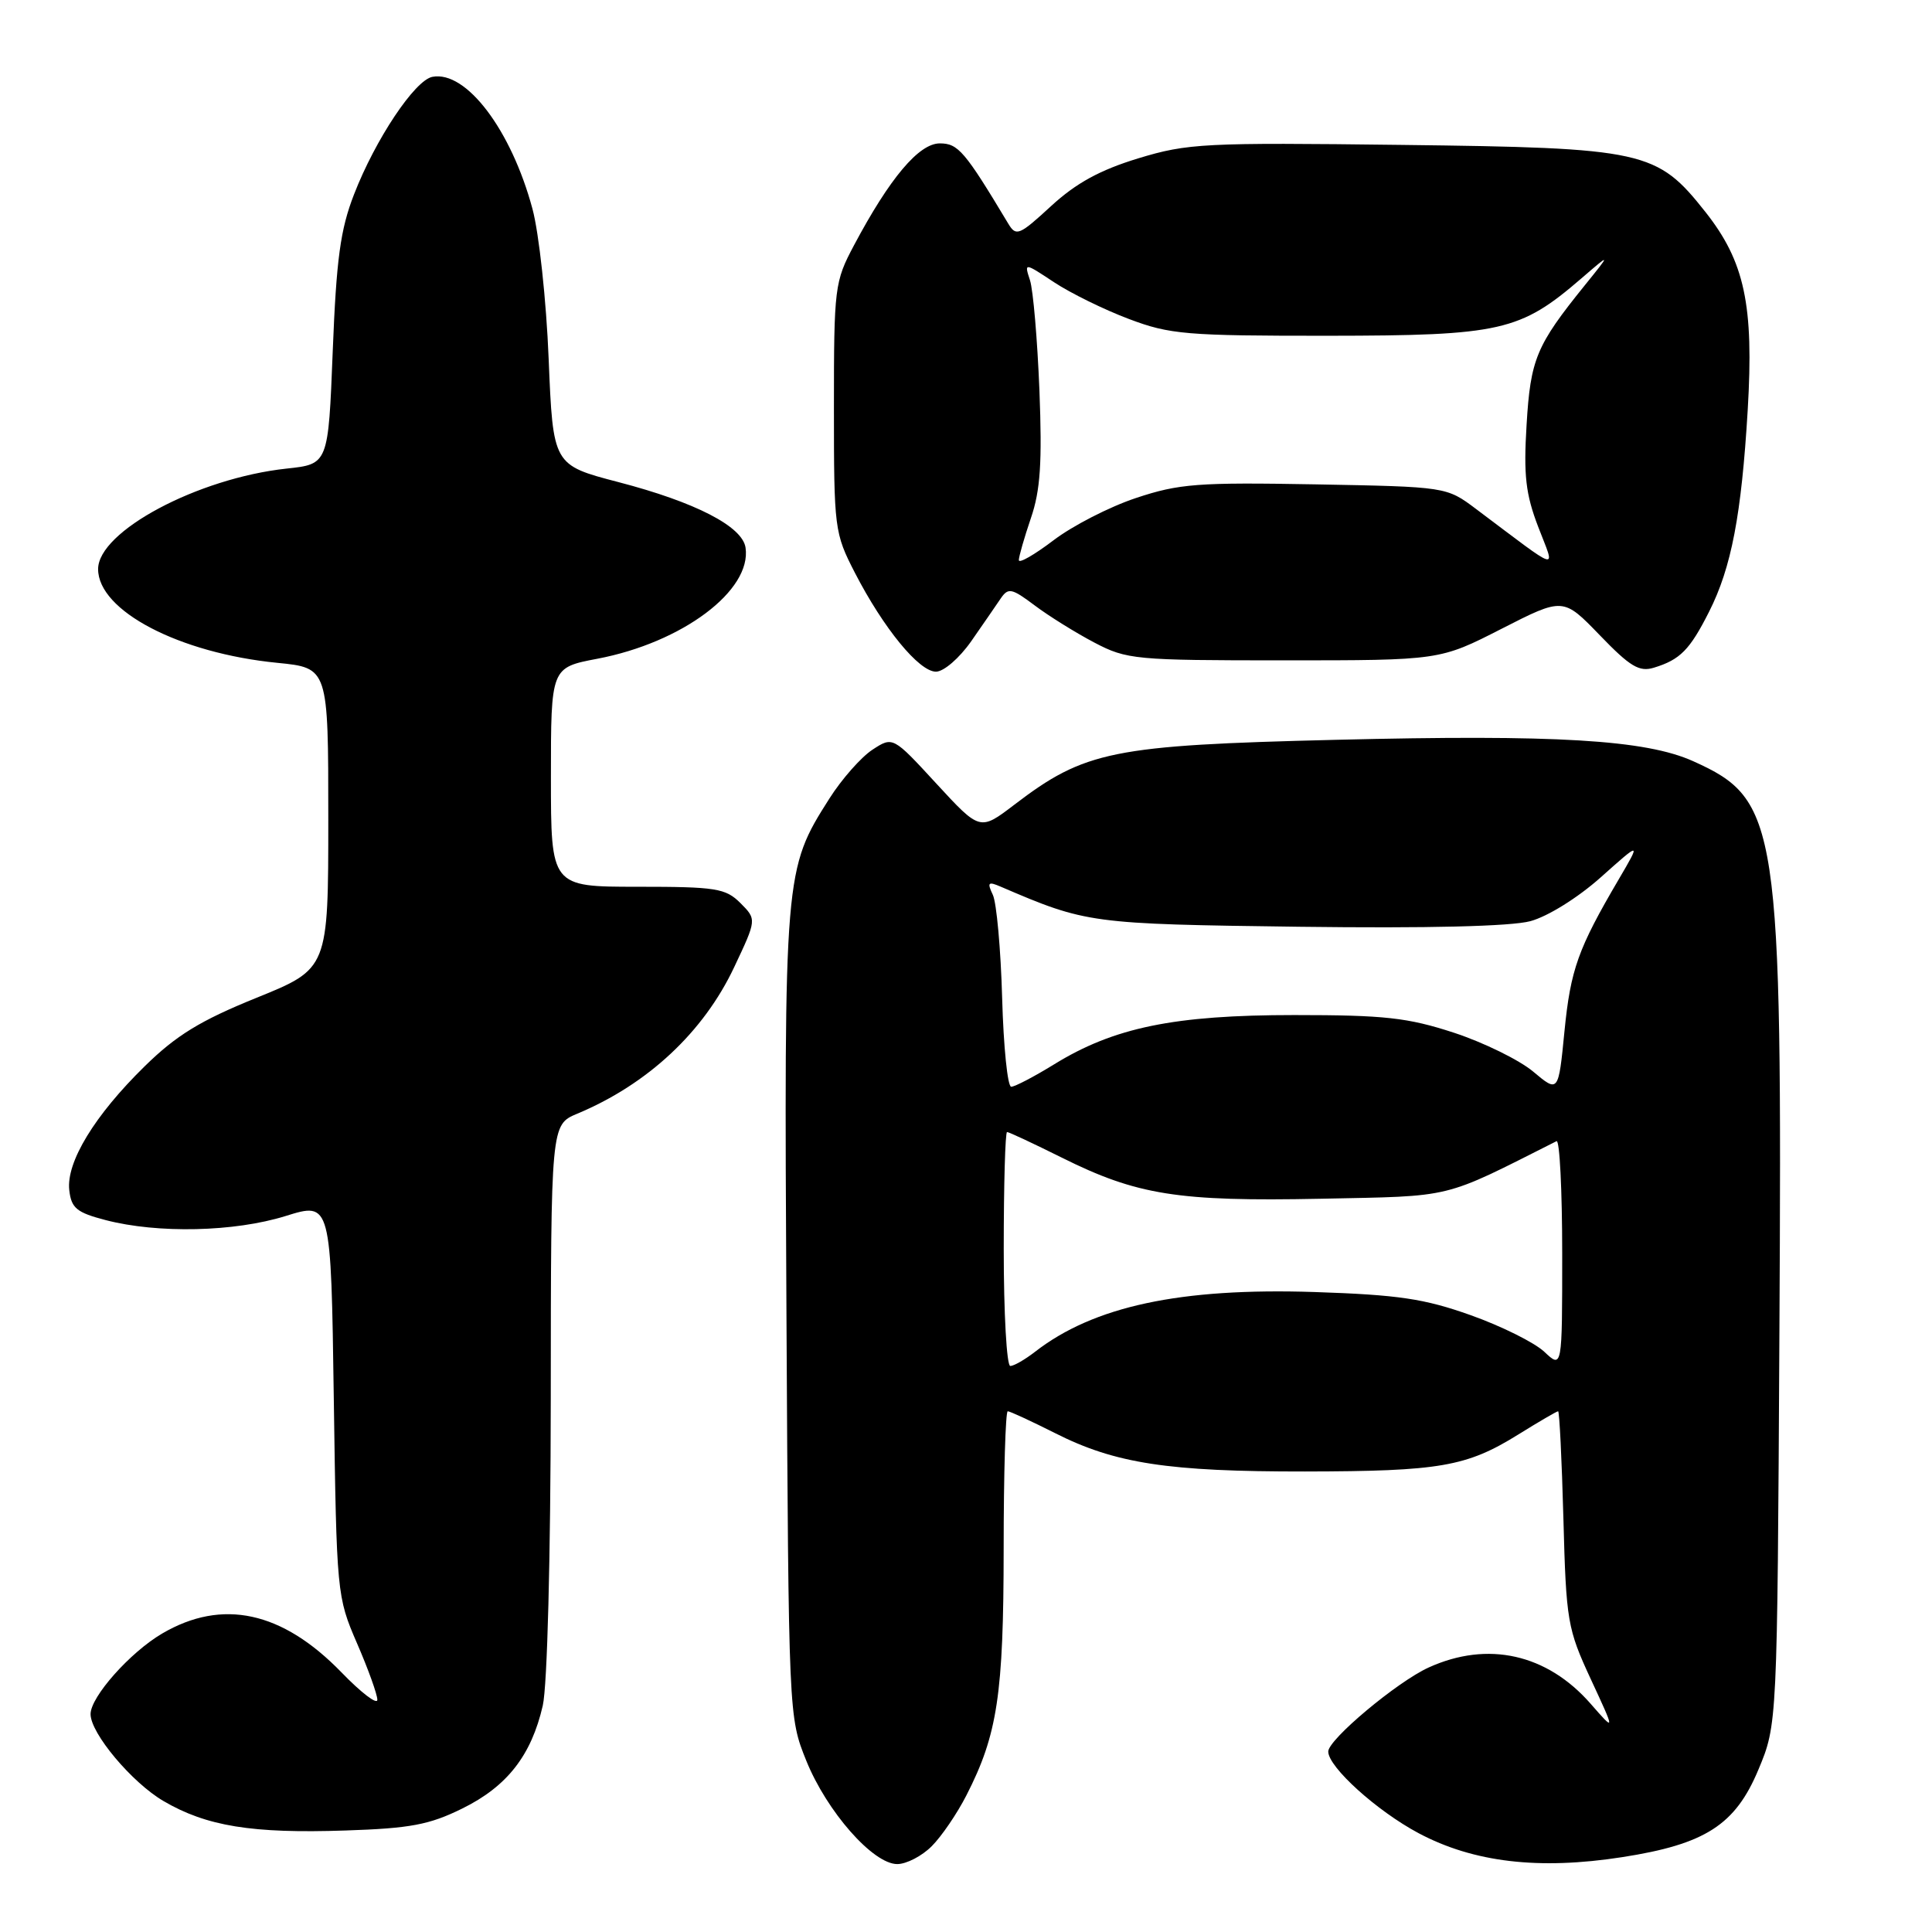 <?xml version="1.0" encoding="UTF-8" standalone="no"?>
<!DOCTYPE svg PUBLIC "-//W3C//DTD SVG 1.1//EN" "http://www.w3.org/Graphics/SVG/1.1/DTD/svg11.dtd" >
<svg xmlns="http://www.w3.org/2000/svg" xmlns:xlink="http://www.w3.org/1999/xlink" version="1.1" viewBox="0 0 256 256">
 <g >
 <path fill="currentColor"
d=" M 123.46 244.63 C 124.76 243.33 126.83 240.30 128.06 237.88 C 132.17 229.85 132.98 224.51 132.99 205.25 C 132.99 195.21 133.24 187.00 133.53 187.00 C 133.82 187.00 136.65 188.31 139.83 189.91 C 147.78 193.93 154.82 195.00 172.93 194.98 C 190.80 194.95 194.33 194.34 201.18 190.08 C 203.90 188.39 206.28 187.00 206.46 187.00 C 206.63 187.00 206.95 193.41 207.16 201.25 C 207.52 214.83 207.70 215.83 210.79 222.50 C 214.04 229.50 214.04 229.50 210.77 225.76 C 204.99 219.15 197.14 217.39 189.31 220.95 C 185.14 222.84 176.00 230.49 176.00 232.09 C 176.00 234.14 182.44 239.96 187.96 242.90 C 195.25 246.78 203.90 247.80 214.96 246.08 C 225.96 244.37 229.94 241.81 233.00 234.48 C 235.50 228.50 235.50 228.50 235.78 176.64 C 236.16 109.00 235.70 105.97 224.35 100.86 C 218.04 98.02 206.12 97.31 177.00 98.03 C 147.39 98.75 143.75 99.49 134.39 106.64 C 129.85 110.10 129.85 110.10 124.08 103.84 C 118.31 97.57 118.31 97.57 115.59 99.35 C 114.10 100.33 111.53 103.24 109.90 105.81 C 103.92 115.22 103.89 115.57 104.21 174.15 C 104.50 227.46 104.50 227.50 106.84 233.31 C 109.56 240.04 115.68 247.00 118.89 247.00 C 120.10 247.00 122.16 245.94 123.46 244.63 Z  M 61.27 239.63 C 67.20 236.71 70.41 232.59 71.92 226.00 C 72.52 223.37 72.96 206.42 72.98 185.26 C 73.00 149.03 73.00 149.03 76.49 147.57 C 85.83 143.67 93.23 136.75 97.28 128.16 C 100.27 121.83 100.27 121.83 98.11 119.66 C 96.14 117.70 94.90 117.50 84.47 117.50 C 73.00 117.50 73.00 117.50 73.00 102.98 C 73.00 88.46 73.00 88.46 79.14 87.29 C 90.41 85.15 99.62 78.25 98.79 72.57 C 98.38 69.75 92.15 66.54 81.94 63.88 C 73.28 61.62 73.28 61.62 72.70 47.56 C 72.39 39.82 71.42 30.87 70.55 27.66 C 67.73 17.19 61.77 9.33 57.30 10.18 C 54.97 10.62 49.74 18.46 46.91 25.76 C 45.10 30.41 44.57 34.34 44.09 46.50 C 43.50 61.50 43.50 61.50 37.98 62.09 C 26.21 63.36 13.00 70.40 13.00 75.41 C 13.00 80.93 23.74 86.55 36.76 87.83 C 43.50 88.50 43.50 88.50 43.50 108.43 C 43.50 128.36 43.50 128.36 34.00 132.21 C 26.54 135.23 23.36 137.18 19.18 141.28 C 12.53 147.79 8.75 154.00 9.18 157.71 C 9.45 160.09 10.16 160.67 14.00 161.67 C 20.92 163.47 31.06 163.24 37.84 161.13 C 43.86 159.25 43.86 159.25 44.23 185.38 C 44.60 211.16 44.64 211.58 47.30 217.73 C 48.79 221.16 50.00 224.53 50.00 225.23 C 50.00 225.93 47.86 224.30 45.25 221.60 C 37.39 213.50 29.46 211.78 21.49 216.45 C 17.24 218.94 12.00 224.84 12.00 227.13 C 12.00 229.67 17.47 236.19 21.65 238.64 C 27.36 241.99 33.40 242.97 45.77 242.55 C 54.36 242.27 56.90 241.79 61.27 239.63 Z  M 128.69 84.97 C 130.23 82.75 132.00 80.20 132.60 79.30 C 133.60 77.84 134.05 77.93 137.10 80.22 C 138.97 81.63 142.53 83.84 145.00 85.14 C 149.31 87.40 150.38 87.50 170.14 87.50 C 190.78 87.50 190.78 87.50 198.96 83.32 C 207.13 79.15 207.13 79.15 211.98 84.17 C 216.00 88.34 217.21 89.07 219.16 88.47 C 222.63 87.41 223.91 86.11 226.46 81.06 C 229.42 75.21 230.75 68.24 231.58 54.34 C 232.41 40.43 231.18 34.67 225.98 28.09 C 219.54 19.95 217.94 19.59 185.66 19.20 C 159.59 18.88 157.38 18.99 150.83 20.98 C 145.75 22.53 142.60 24.25 139.28 27.30 C 135.06 31.19 134.64 31.36 133.61 29.65 C 127.84 20.03 126.96 19.00 124.53 19.00 C 121.76 19.00 117.89 23.60 113.16 32.50 C 110.59 37.33 110.50 38.06 110.50 54.00 C 110.50 70.09 110.57 70.63 113.28 75.90 C 117.07 83.25 121.78 89.00 124.02 89.00 C 125.05 89.00 127.12 87.21 128.69 84.97 Z  M 133.00 165.50 C 133.00 156.97 133.20 150.00 133.44 150.00 C 133.69 150.00 136.95 151.53 140.69 153.39 C 150.66 158.36 156.11 159.22 175.00 158.84 C 192.84 158.47 190.92 158.94 206.25 151.21 C 206.66 151.00 207.00 157.70 207.00 166.09 C 207.00 181.35 207.00 181.35 204.63 179.12 C 203.32 177.89 198.93 175.71 194.88 174.27 C 188.73 172.08 185.28 171.57 174.19 171.20 C 156.40 170.62 144.91 173.08 137.12 179.14 C 135.80 180.16 134.34 181.00 133.87 181.00 C 133.39 181.00 133.00 174.03 133.00 165.50 Z  M 203.15 141.99 C 201.31 140.45 196.58 138.13 192.65 136.84 C 186.53 134.84 183.48 134.50 171.50 134.50 C 155.58 134.50 147.61 136.14 139.68 141.03 C 137.03 142.66 134.47 144.00 133.99 144.00 C 133.51 144.00 132.97 138.71 132.79 132.25 C 132.61 125.79 132.05 119.63 131.56 118.58 C 130.78 116.93 130.93 116.77 132.58 117.48 C 143.96 122.37 144.45 122.44 172.13 122.80 C 189.22 123.02 200.20 122.75 202.78 122.06 C 205.10 121.43 209.07 118.96 212.12 116.24 C 217.43 111.50 217.43 111.50 214.50 116.50 C 209.09 125.71 208.11 128.46 207.30 136.65 C 206.50 144.80 206.50 144.80 203.15 141.99 Z  M 135.00 74.22 C 135.00 73.75 135.72 71.24 136.60 68.65 C 137.86 64.98 138.10 61.29 137.73 51.73 C 137.46 45.00 136.90 38.44 136.48 37.14 C 135.71 34.78 135.71 34.78 139.67 37.40 C 141.85 38.84 146.30 41.03 149.57 42.26 C 155.01 44.32 157.18 44.50 176.00 44.49 C 198.88 44.47 201.42 43.89 209.54 36.89 C 213.47 33.50 213.47 33.50 209.98 37.82 C 203.56 45.77 202.80 47.58 202.28 56.29 C 201.87 62.98 202.16 65.48 203.82 69.81 C 206.10 75.77 207.05 76.05 195.58 67.44 C 191.66 64.50 191.66 64.50 174.28 64.18 C 158.72 63.90 156.23 64.09 150.52 65.99 C 147.00 67.16 142.08 69.69 139.57 71.61 C 137.05 73.52 135.00 74.70 135.00 74.22 Z "/>
</g>
</svg>